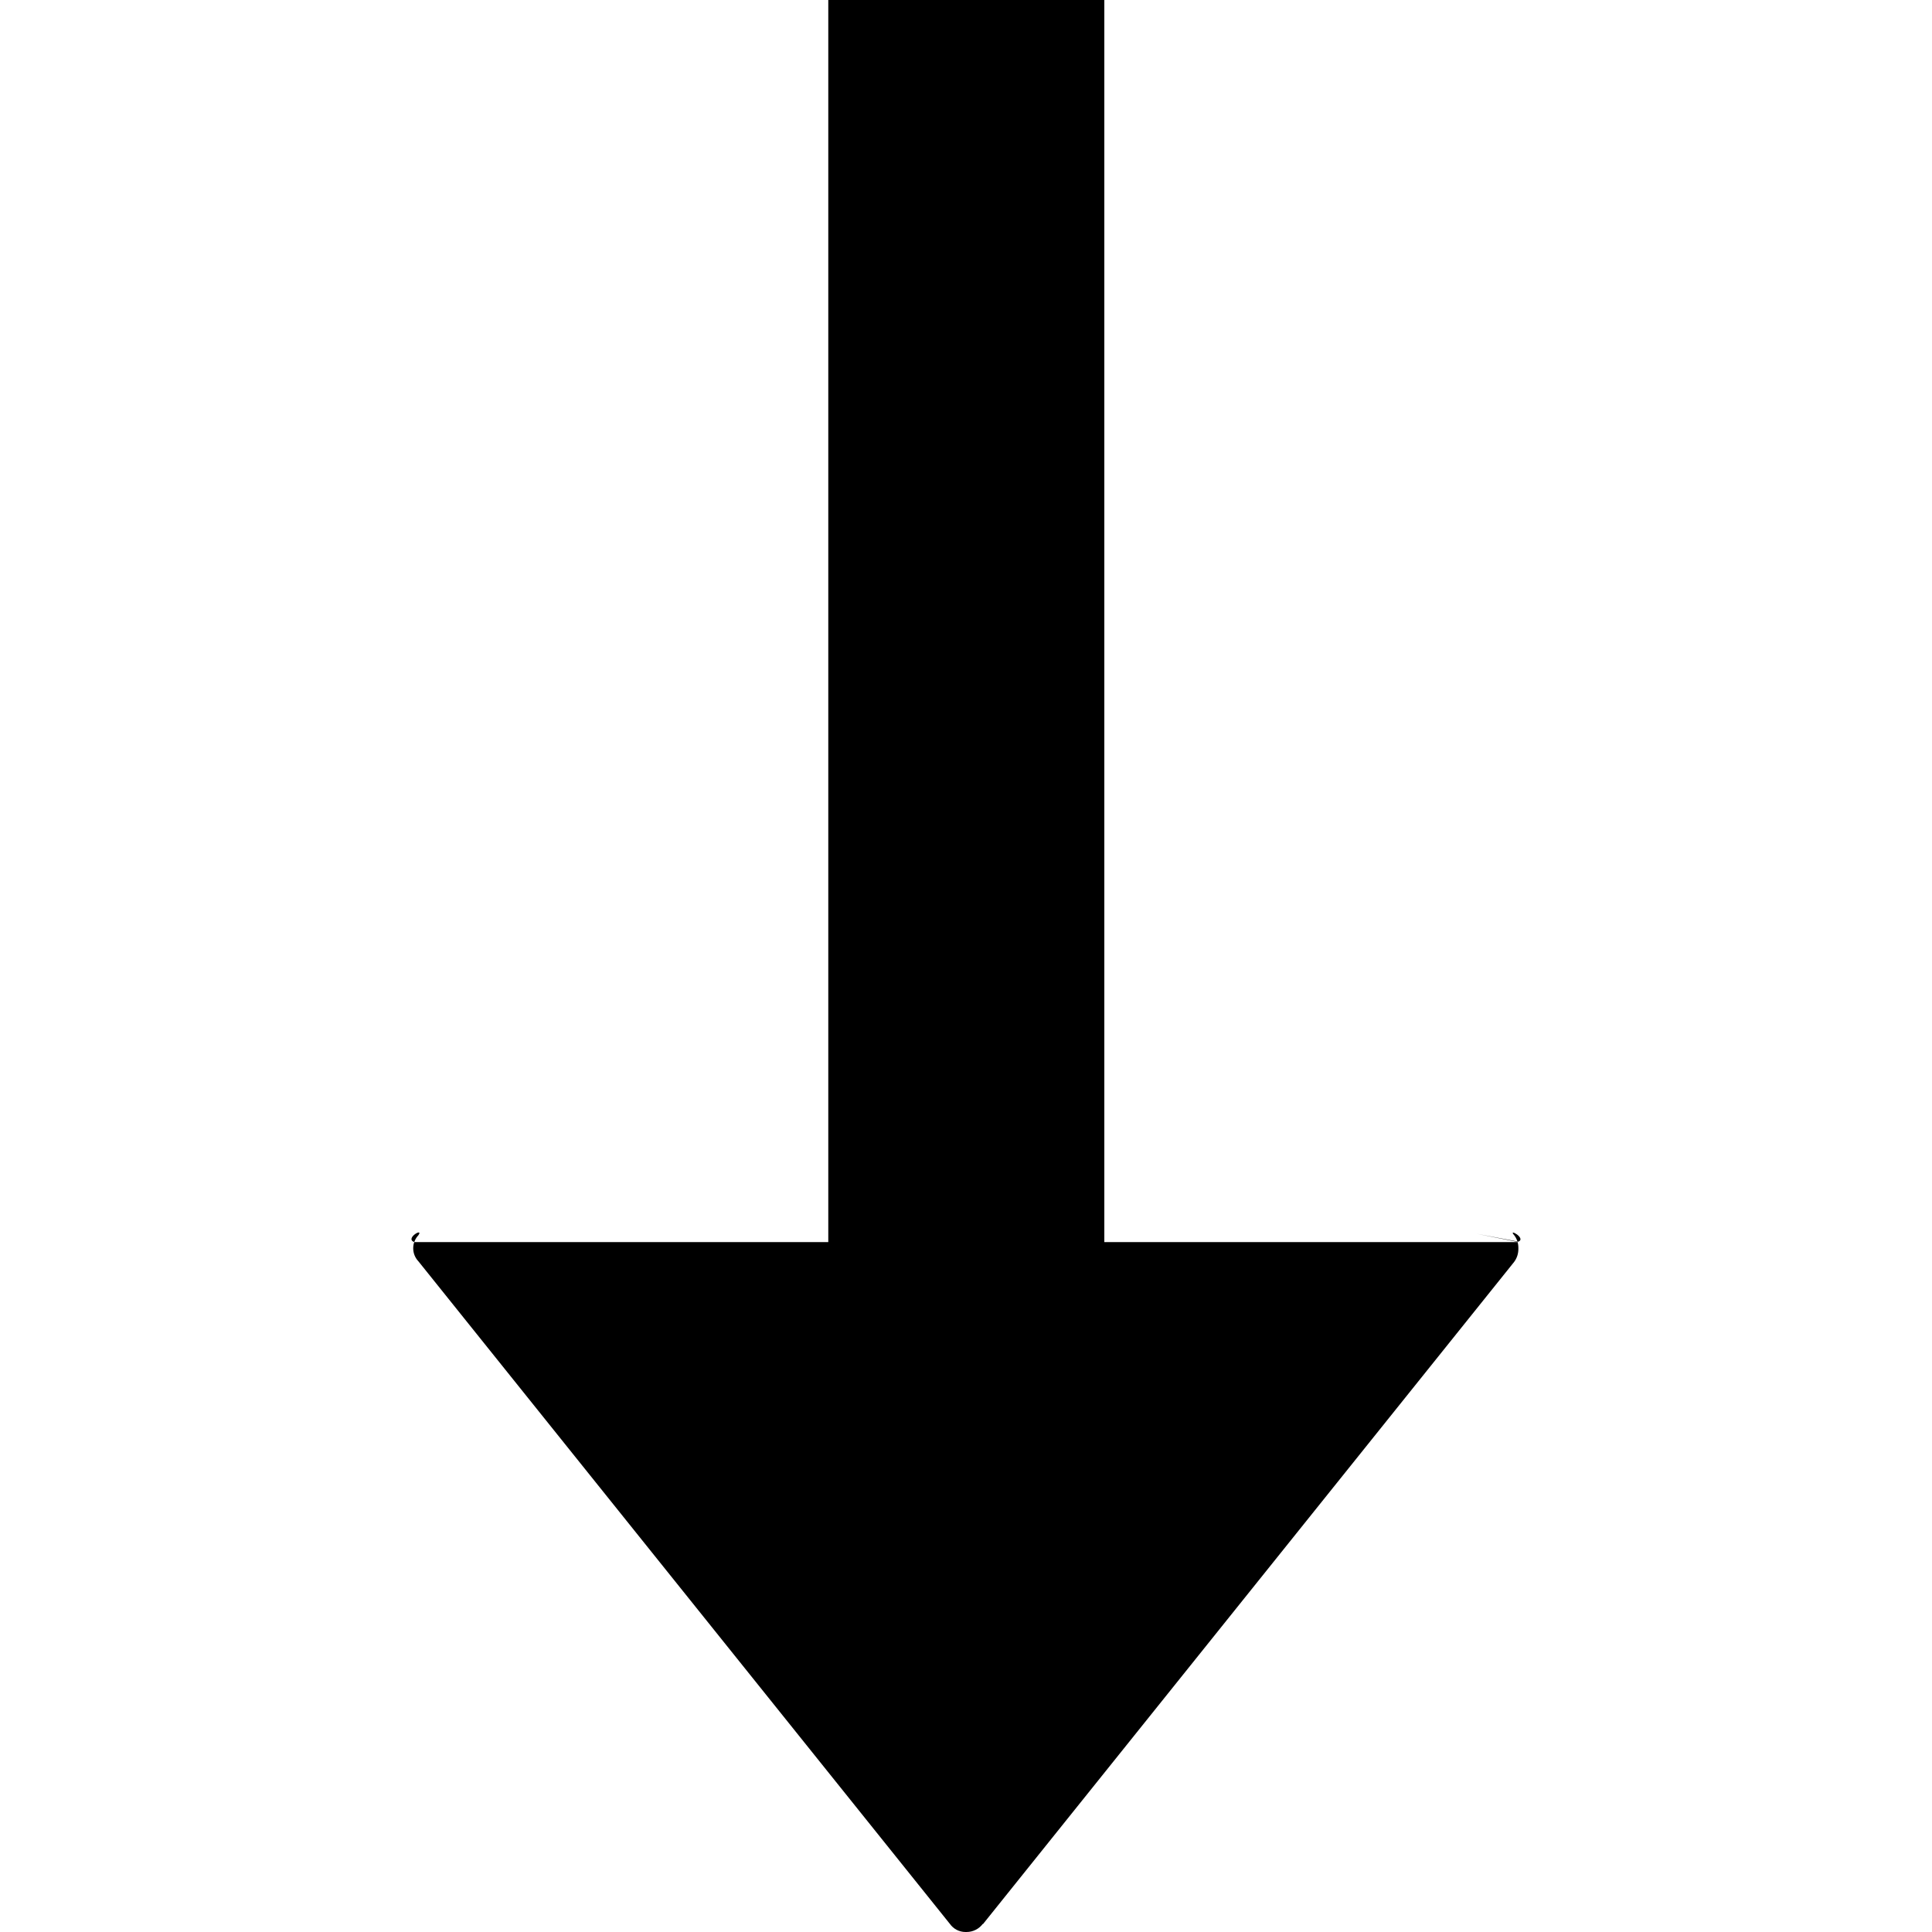 <!-- Generated by IcoMoon.io -->
<svg version="1.1" xmlns="http://www.w3.org/2000/svg" width="32" height="32" viewBox="0 0 32 32">
<title>down</title>
<path d="M16.28 31.863c-0.062 0.084-0.161 0.137-0.272 0.137-0.001 0-0.002 0-0.002 0h0c-0.004 0-0.009 0-0.014 0-0.108 0-0.203-0.054-0.26-0.136l-0.001-0.001-8.801-10.972c-0.053-0.056-0.086-0.132-0.086-0.216s0.033-0.16 0.086-0.216l-0 0c0.091-0.13-0.229 0.053-0.069 0.114h6.858v-20.573h4.572v20.573h6.858l-0.686-0.137 0.686 0.13c0.137-0.059-0.183-0.229-0.069-0.107 0.043 0.057 0.069 0.129 0.069 0.207 0 0.002 0 0.004-0 0.006v-0c0 0.005 0 0.011 0 0.016 0 0.080-0.026 0.154-0.070 0.213l0.001-0.001-8.801 10.972z"></path>
</svg>
